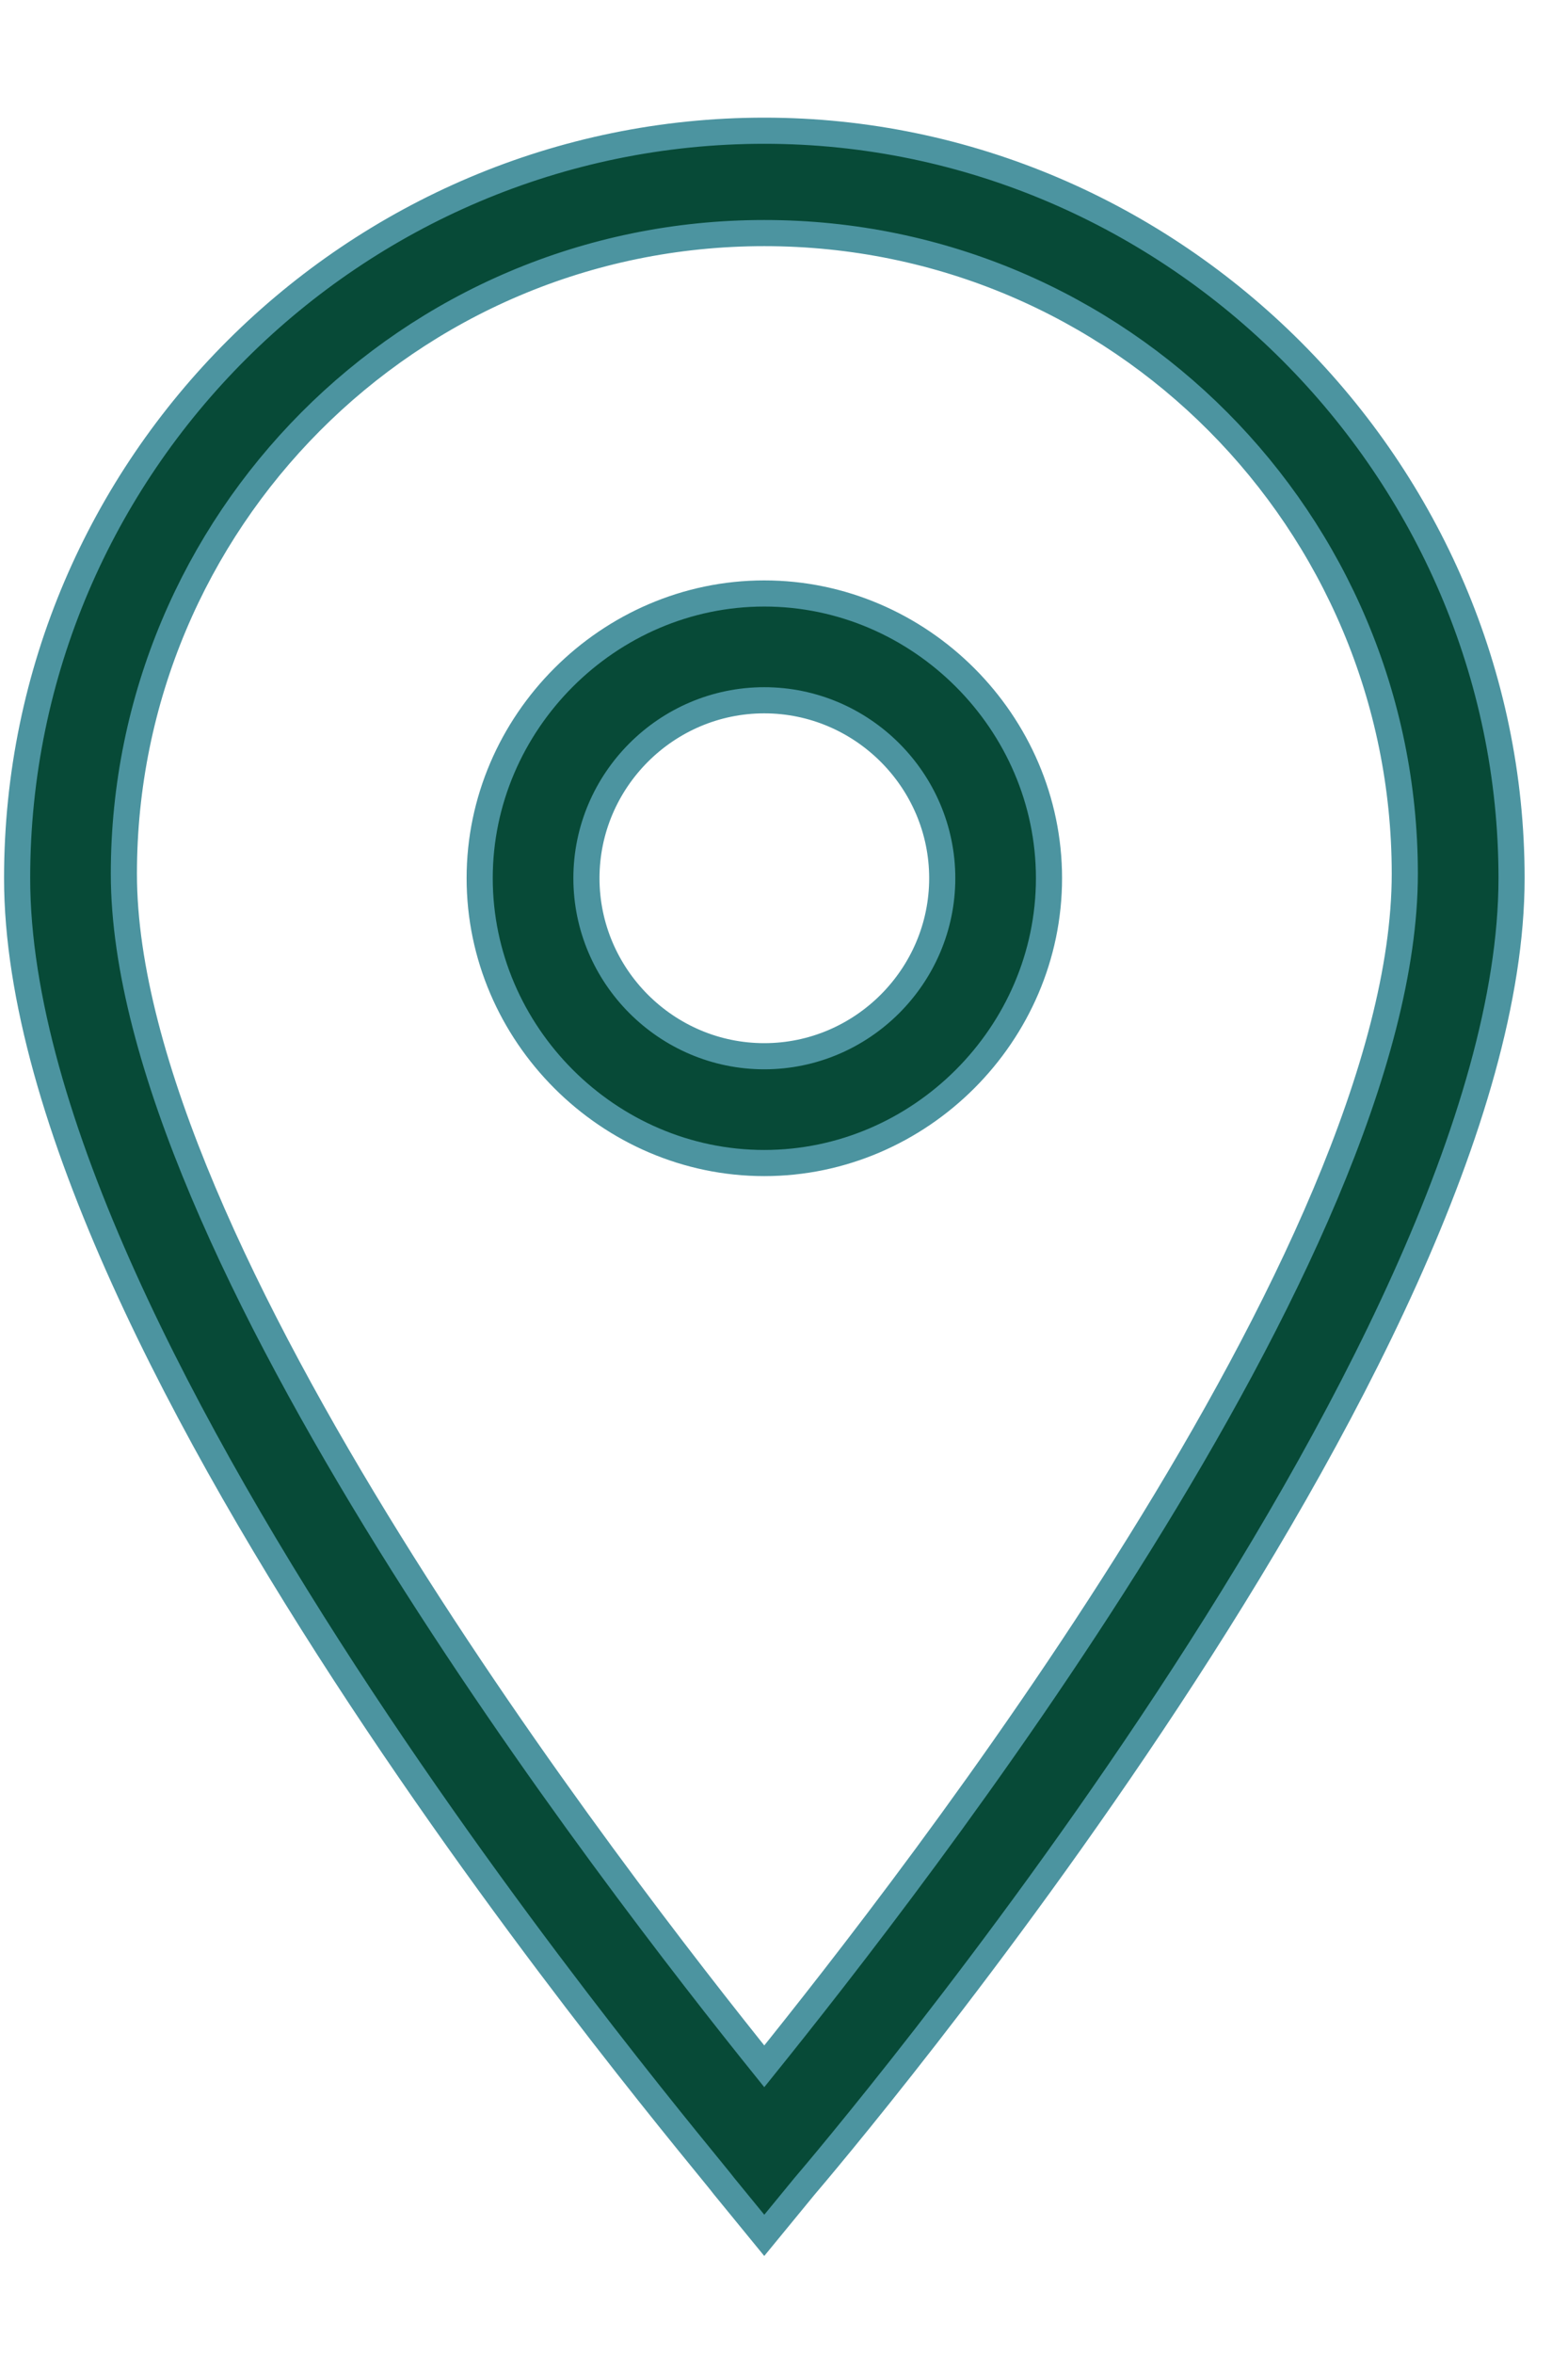 <svg width="12" height="18" viewBox="0 0 12 18" fill="none" xmlns="http://www.w3.org/2000/svg">
    <path d="M5.849 17.1L5.543 16.726C5.339 16.453 0.131 10.361 0.131 6.718C0.131 3.553 2.718 1 5.849 1C8.981 1 11.568 3.587 11.568 6.718C11.568 10.361 6.36 16.487 6.156 16.726L5.849 17.1ZM5.849 1.783C3.126 1.783 0.948 3.995 0.948 6.684C0.948 9.544 4.726 14.411 5.849 15.807C6.973 14.411 10.751 9.578 10.751 6.684C10.751 3.995 8.573 1.783 5.849 1.783Z" fill="#074A37" stroke="#4C94A0" stroke-width="0.2"></path>
    <path d="M5.849 8.897C4.658 8.897 3.671 7.91 3.671 6.718C3.671 5.527 4.658 4.54 5.849 4.54C7.041 4.54 8.028 5.527 8.028 6.718C8.028 7.91 7.041 8.897 5.849 8.897ZM5.849 5.357C5.1 5.357 4.488 5.97 4.488 6.718C4.488 7.467 5.1 8.08 5.849 8.08C6.598 8.08 7.211 7.467 7.211 6.718C7.211 5.97 6.598 5.357 5.849 5.357Z" fill="#074A37" stroke="#4C94A0" stroke-width="0.2"></path>
</svg>